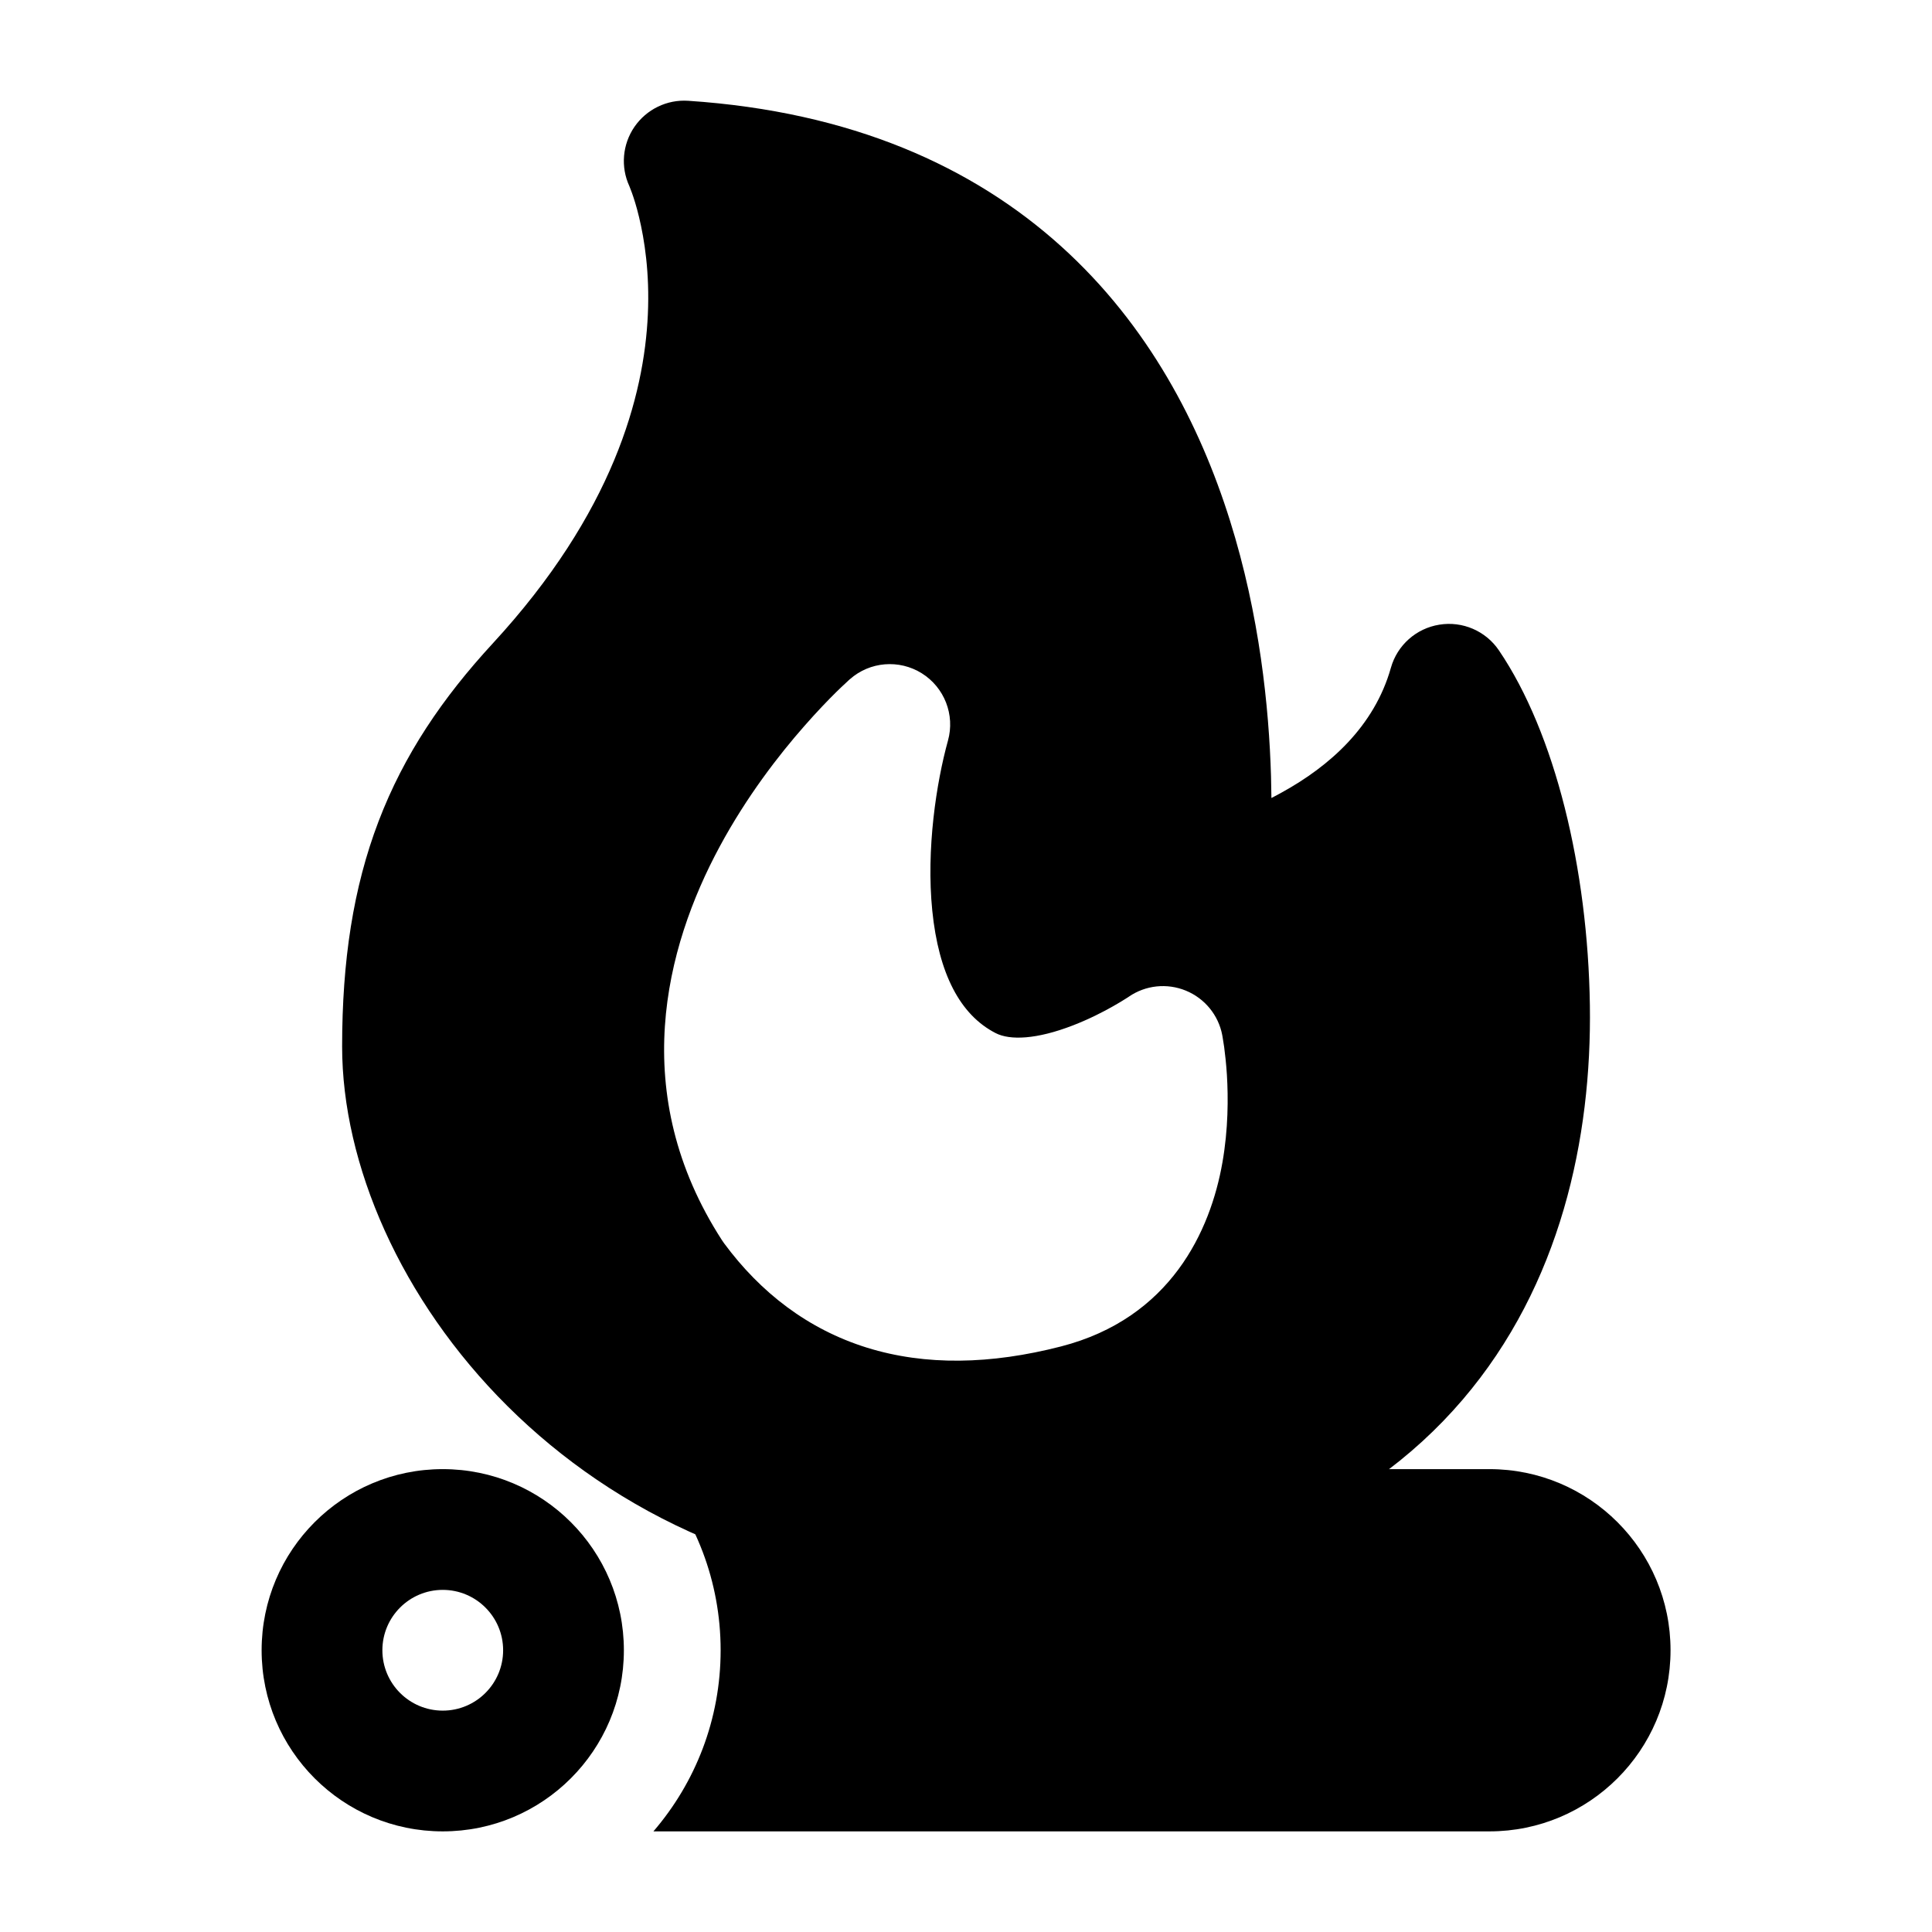 <svg width="24" height="24" viewBox="0 0 24 24" xmlns="http://www.w3.org/2000/svg">
    <path fill-rule="evenodd" clip-rule="evenodd" d="M8.55 1.252C8.285 1.234 8.031 1.358 7.881 1.576C7.732 1.794 7.708 2.073 7.818 2.312L7.822 2.322C7.827 2.335 7.836 2.357 7.848 2.39C7.872 2.456 7.906 2.56 7.939 2.699C8.006 2.978 8.071 3.391 8.048 3.904C8.003 4.914 7.616 6.371 6.122 7.992C5.497 8.67 5.019 9.374 4.703 10.202C4.388 11.027 4.25 11.934 4.25 13C4.25 15.919 7.151 19.75 12 19.75C14.937 19.75 16.93 18.836 18.168 17.389C19.388 15.963 19.774 14.135 19.75 12.489C19.725 10.791 19.319 9.109 18.62 8.079C18.457 7.838 18.168 7.713 17.88 7.76C17.592 7.806 17.357 8.015 17.278 8.296C17.072 9.026 16.515 9.518 15.925 9.843C15.881 9.868 15.837 9.891 15.794 9.913C15.793 9.827 15.791 9.736 15.789 9.642C15.764 8.794 15.649 7.643 15.278 6.463C14.907 5.282 14.27 4.042 13.182 3.06C12.085 2.07 10.577 1.387 8.55 1.252ZM11.776 9.2C11.865 8.88 11.732 8.54 11.451 8.364C11.169 8.188 10.805 8.218 10.557 8.438L10.556 8.439L10.554 8.44L10.551 8.443L10.54 8.453C10.531 8.461 10.519 8.472 10.505 8.486C10.475 8.513 10.434 8.552 10.384 8.601C10.284 8.7 10.147 8.842 9.99 9.021C9.677 9.377 9.276 9.893 8.939 10.519C8.265 11.769 7.791 13.585 8.969 15.407C8.978 15.42 8.986 15.433 8.996 15.446C9.447 16.056 10.035 16.512 10.769 16.741C11.496 16.967 12.306 16.951 13.18 16.726C14.545 16.374 15.037 15.286 15.185 14.443C15.259 14.023 15.258 13.632 15.241 13.352C15.232 13.21 15.218 13.092 15.207 13.007C15.201 12.964 15.195 12.93 15.191 12.905L15.186 12.874L15.184 12.864L15.183 12.86L15.183 12.858L15.183 12.857C15.135 12.609 14.965 12.402 14.731 12.306C14.497 12.21 14.231 12.238 14.023 12.381L14.016 12.386C14.009 12.39 13.998 12.398 13.981 12.408C13.948 12.429 13.898 12.46 13.834 12.496C13.705 12.57 13.527 12.661 13.328 12.738C12.879 12.912 12.546 12.926 12.367 12.833C11.927 12.607 11.66 12.095 11.581 11.312C11.504 10.549 11.632 9.72 11.776 9.2Z"/>
    <path fill-rule="evenodd" clip-rule="evenodd" d="M5.5 19.75C5.086 19.75 4.75 20.086 4.75 20.5C4.75 20.914 5.086 21.25 5.5 21.25C5.914 21.25 6.25 20.914 6.25 20.5C6.25 20.086 5.914 19.75 5.5 19.75ZM3.25 20.5C3.25 19.257 4.257 18.25 5.5 18.25C6.743 18.25 7.75 19.257 7.75 20.5C7.75 21.743 6.743 22.75 5.5 22.75C4.257 22.75 3.25 21.743 3.25 20.5Z"/>
    <path d="M8.117 22.75H18.502C19.744 22.75 20.752 21.743 20.752 20.5C20.752 19.257 19.744 18.25 18.502 18.25H8.117C8.637 18.854 8.952 19.64 8.952 20.5C8.952 21.36 8.637 22.146 8.117 22.75Z"/>
</svg>
